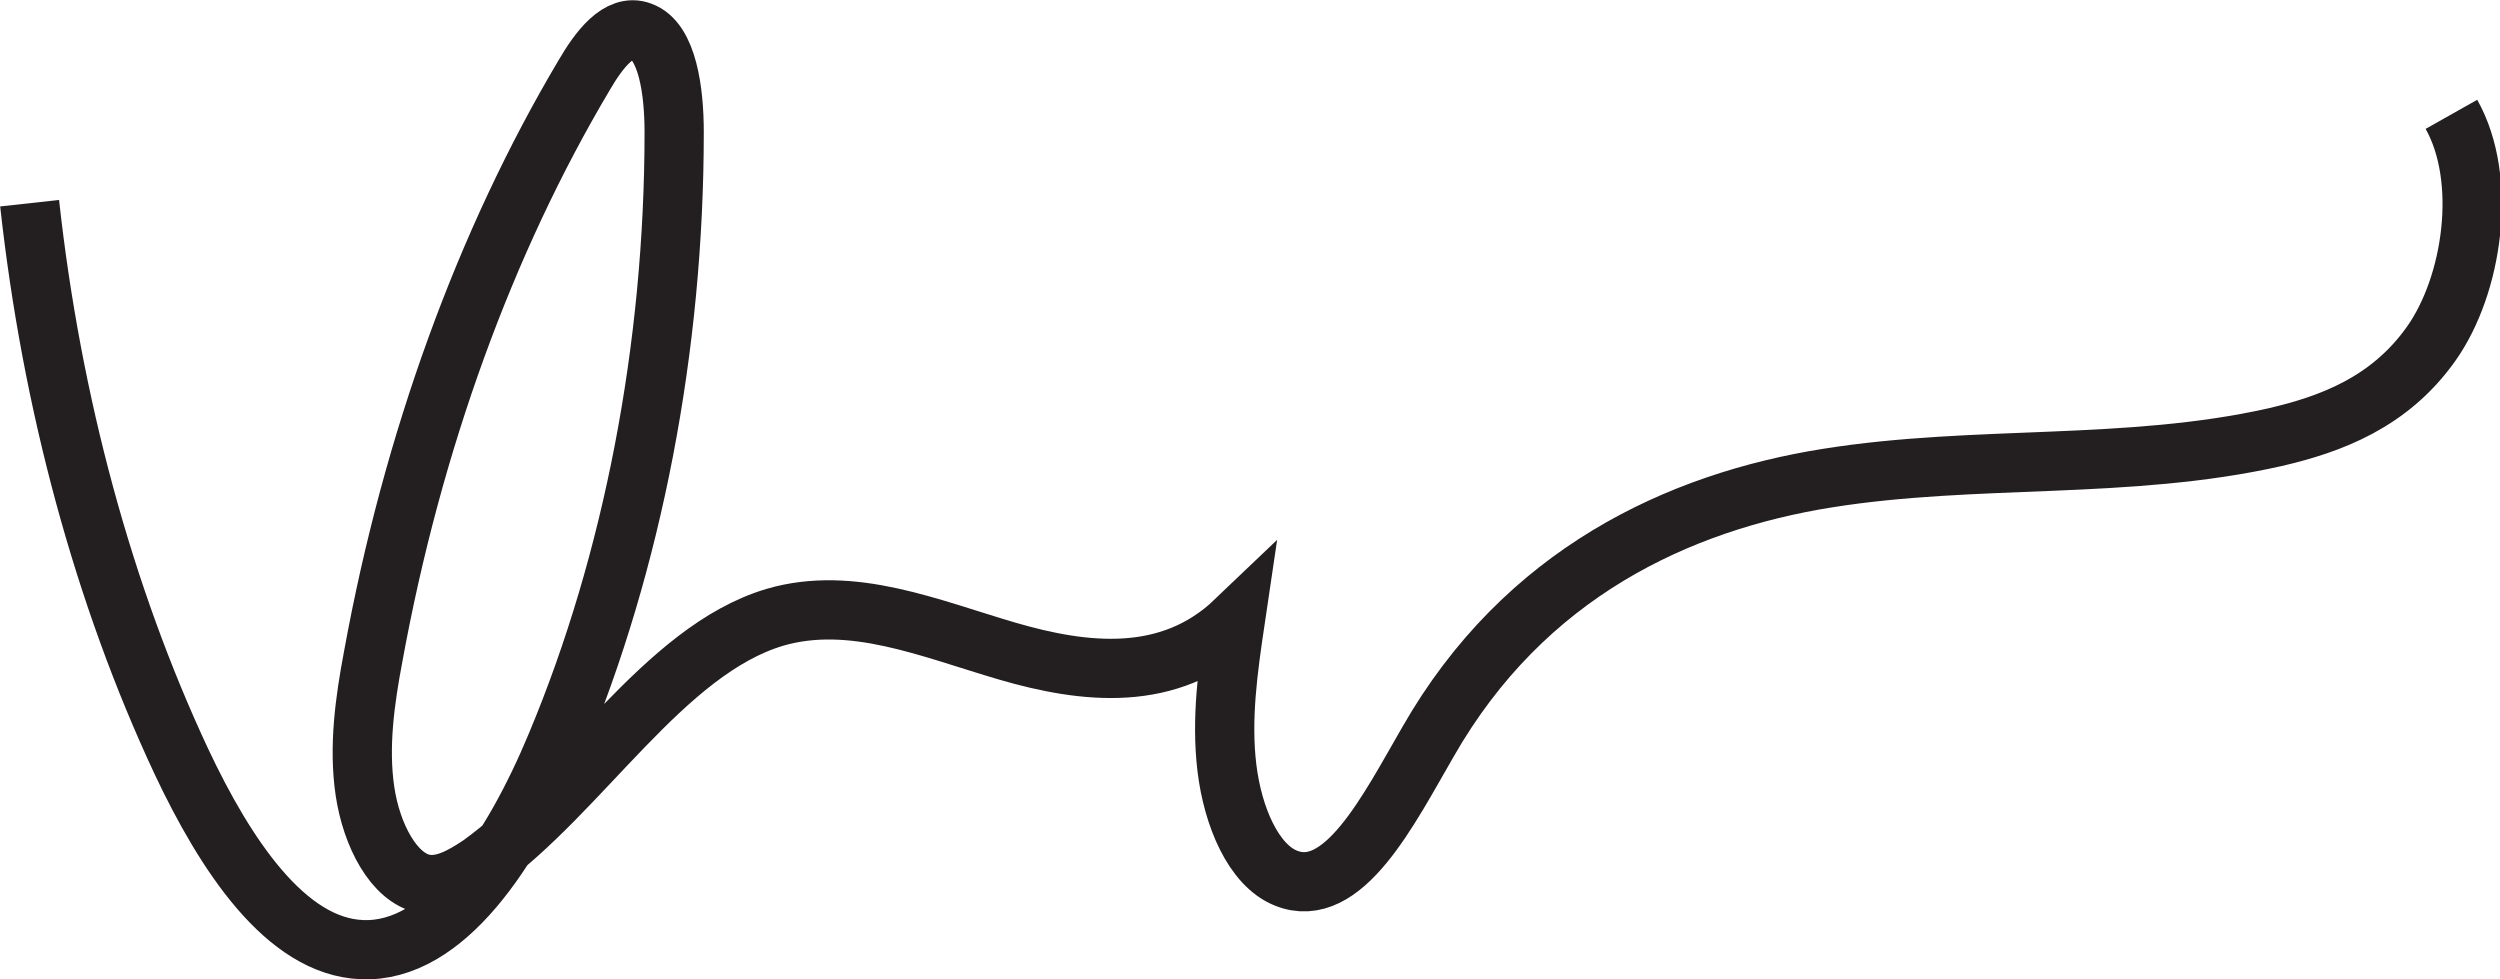 <?xml version="1.0" encoding="UTF-8"?>
<svg id="Layer_2" data-name="Layer 2" xmlns="http://www.w3.org/2000/svg" viewBox="0 0 42.2 16.53">
  <defs>
    <style>
      .cls-1 {
        fill: none;
        stroke: #231f20;
        stroke-miterlimit: 10;
      }
    </style>
  </defs>
  <g id="OBJECT">
    <path class="cls-1" d="m.5,3.43c.37,3.37,1.25,6.62,2.56,9.42.74,1.57,1.76,3.13,3.05,3.18,1.4.06,2.54-1.68,3.28-3.46,1.29-3.08,1.99-6.71,1.99-10.34,0-.68-.11-1.54-.56-1.7-.37-.14-.71.31-.96.74-1.67,2.81-2.9,6.19-3.56,9.81-.14.74-.25,1.52-.14,2.27s.49,1.47,1,1.57c.32.06.64-.12.94-.32,1.73-1.24,3.1-3.62,4.98-4.18,1.3-.38,2.62.19,3.92.57s2.74.55,3.85-.51c-.12.81-.24,1.65-.14,2.48s.45,1.64.99,1.86c.97.4,1.74-1.15,2.4-2.29,1.63-2.86,4.24-4.06,6.75-4.46,2.51-.4,5.06-.13,7.55-.69.95-.22,1.94-.59,2.64-1.58s.96-2.77.34-3.87"/>
  </g>
</svg>